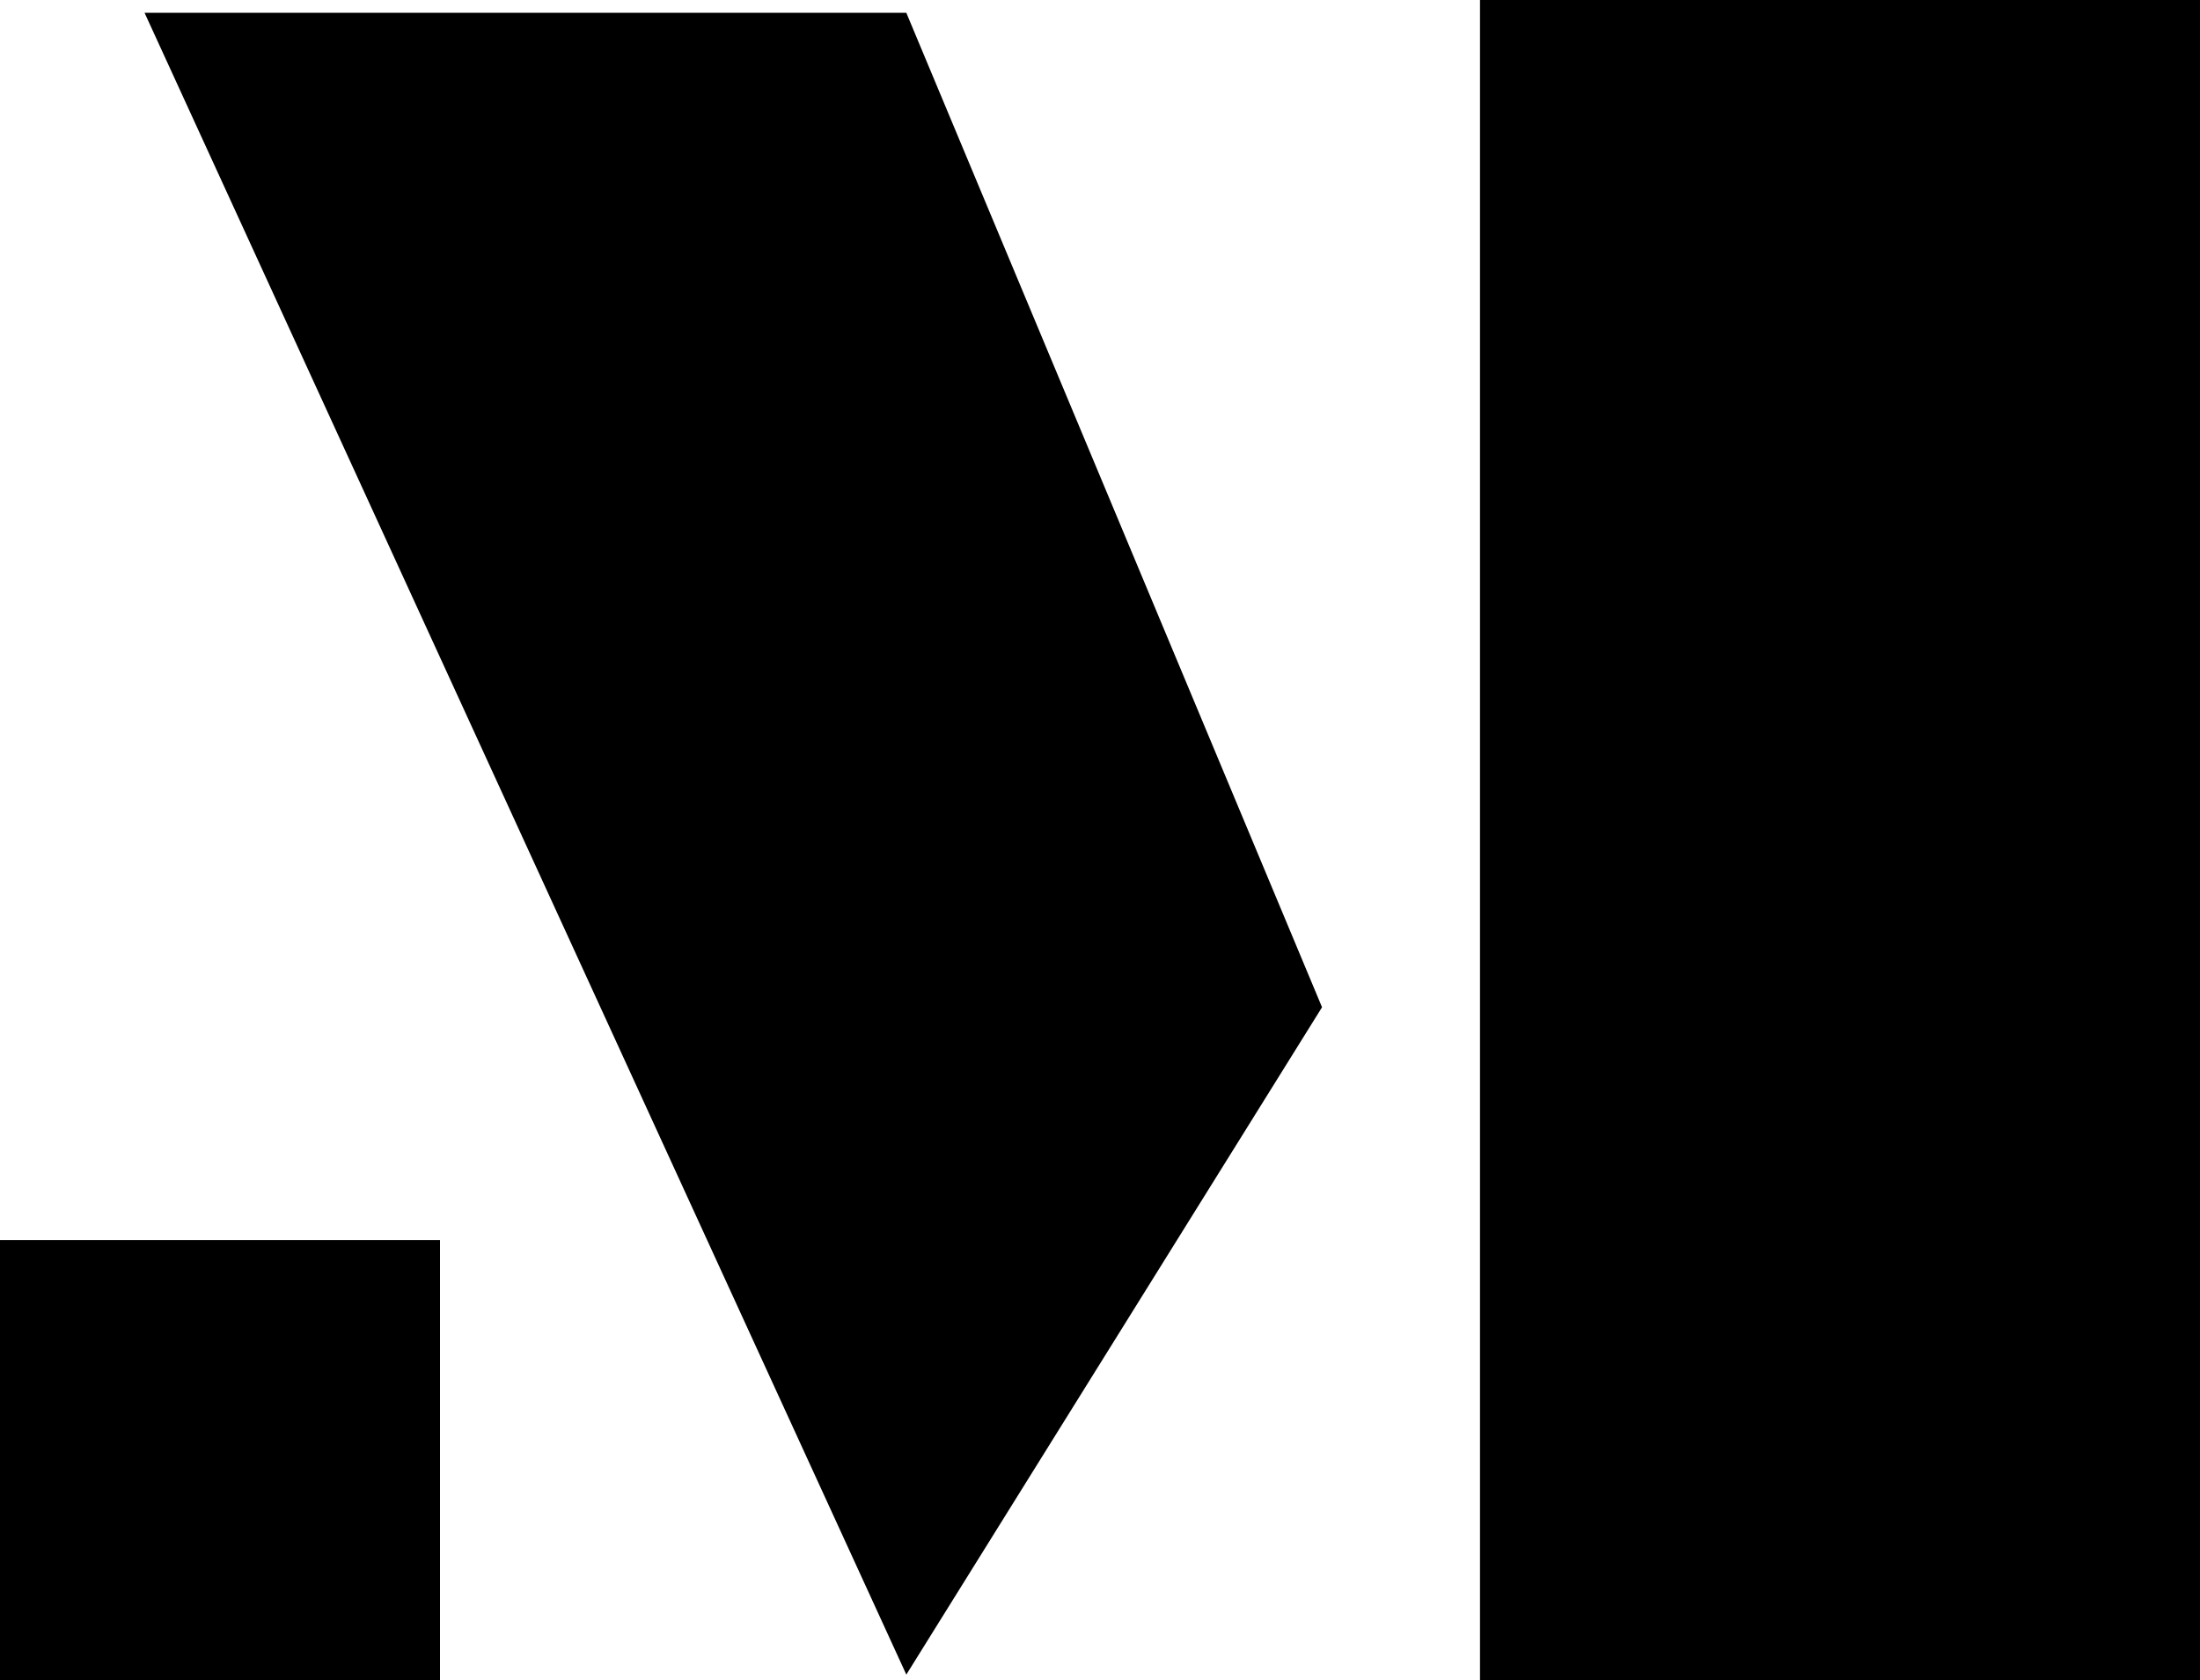 
<svg width="55px" height="42px" viewBox="0 0 55 42" version="1.1" xmlns="http://www.w3.org/2000/svg" xmlns:xlink="http://www.w3.org/1999/xlink">
    <g id="Page-1" stroke="none" stroke-width="1" fill="none" fill-rule="evenodd">
        <g id="Desktop-Copy-3" transform="translate(-31, -25)" fill="#000000">
            <g id="Logo" transform="translate(31, 25)">
                <g id="Group">
                    <rect id="Rectangle" x="0" y="31" width="11" height="11"></rect>
                    <polygon id="Path" points="3.614 0.32 22.658 41.863 33.051 25.18 22.658 0.32"></polygon>
                    <rect id="Rectangle" x="37" y="0" width="18" height="42"></rect>
                </g>
            </g>
        </g>
    </g>
</svg>
